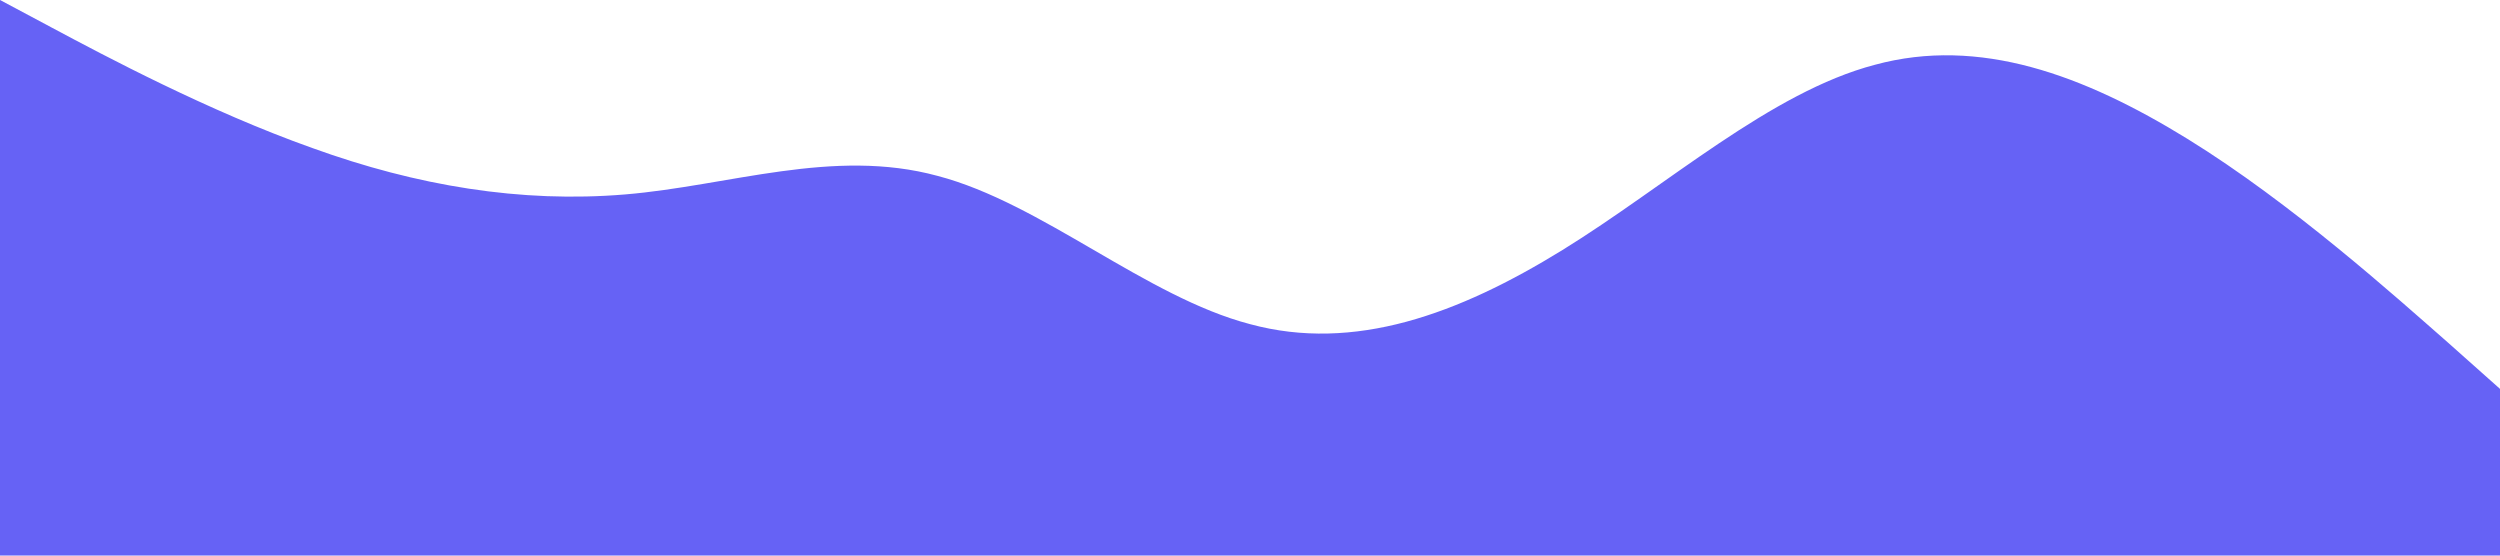 <svg xmlns='http://www.w3.org/2000/svg' viewBox='0 0 1440 320'>
            <path
              fill='#6662f5'
              fill-opacity='1'
              d='M0,0L30,16C60,32,120,64,180,85.3C240,107,300,117,360,112C420,107,480,85,540,101.3C600,117,660,171,720,186.7C780,203,840,181,900,144C960,107,1020,53,1080,37.3C1140,21,1200,43,1260,80C1320,117,1380,171,1410,197.3L1440,224L1440,320L1410,320C1380,320,1320,320,1260,320C1200,320,1140,320,1080,320C1020,320,960,320,900,320C840,320,780,320,720,320C660,320,600,320,540,320C480,320,420,320,360,320C300,320,240,320,180,320C120,320,60,320,30,320L0,320Z'
            ></path>
          </svg>